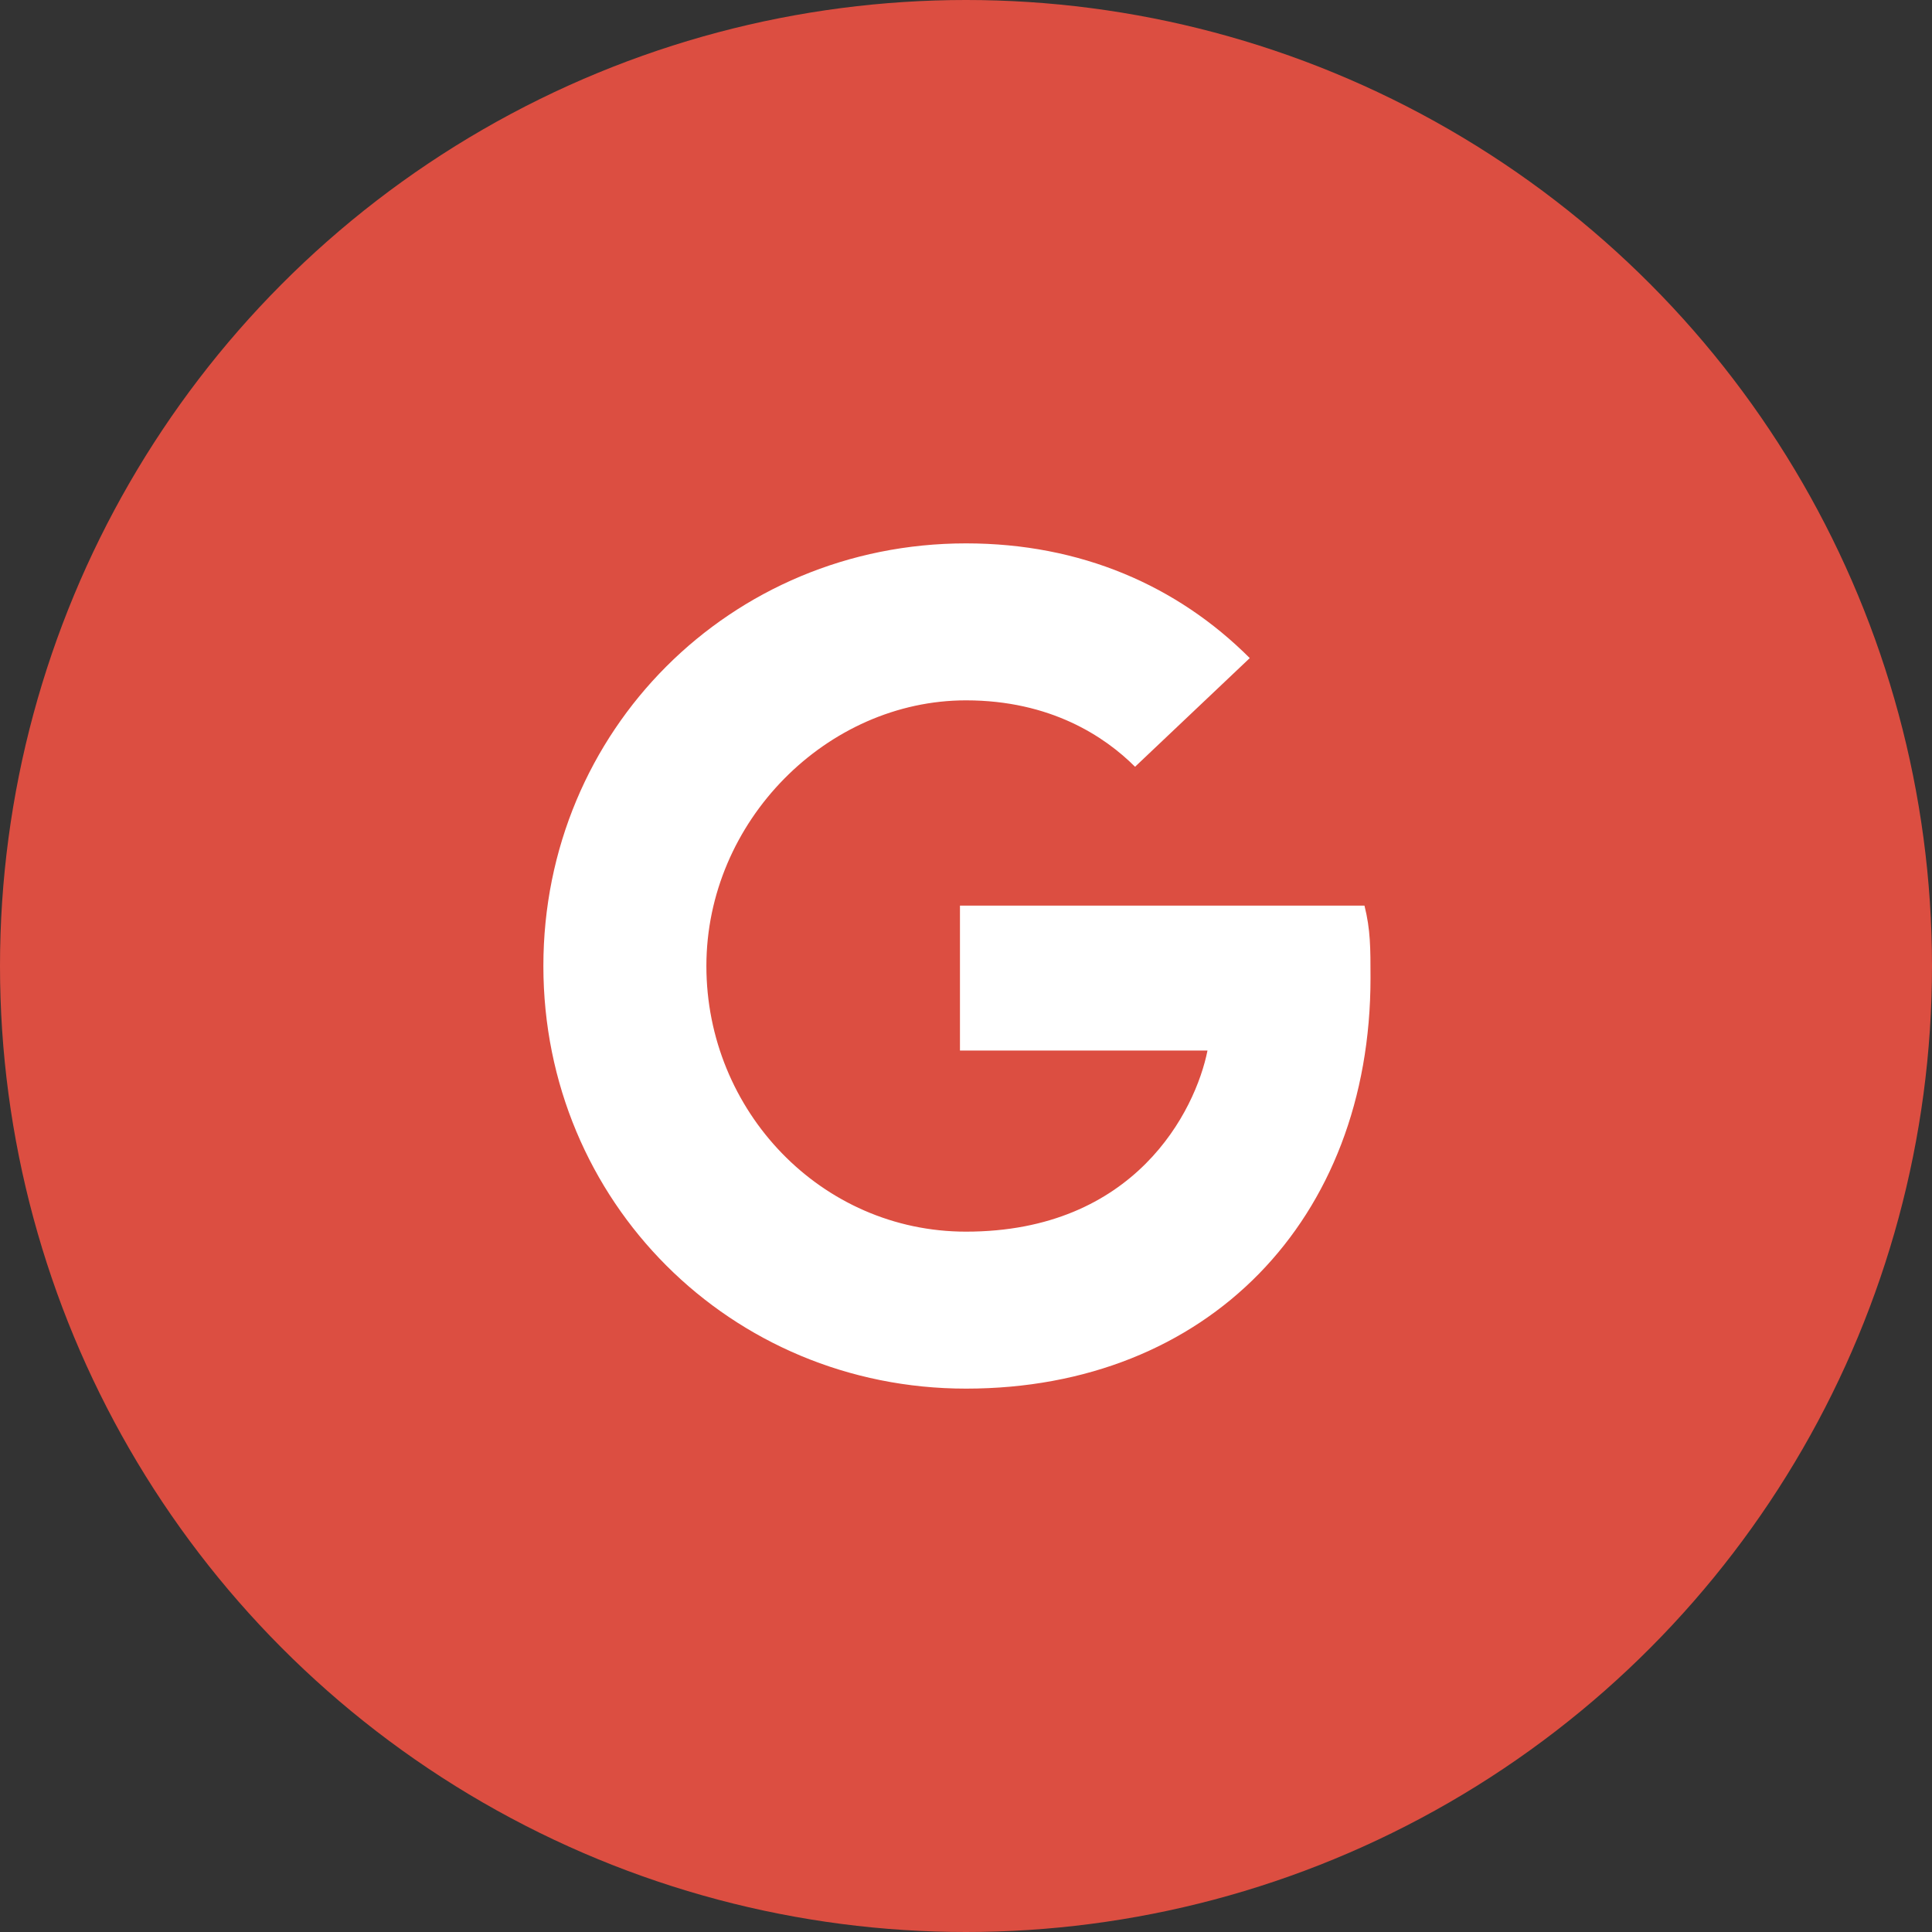 <svg width="32" height="32" viewBox="0 0 32 32" fill="none" xmlns="http://www.w3.org/2000/svg">
<rect x="0" y="0" width="32" height="32" fill="#333333" stroke="none"/>
<circle cx="16" cy="16" r="16" fill="#DC4E41"/>
<path fill-rule="evenodd" clip-rule="evenodd" d="M15.9 15V17.4H20C19.8 18.4 18.8 20.4 16 20.4C13.6 20.4 11.7 18.4 11.7 16C11.7 13.6 13.7 11.6 16 11.6C17.4 11.6 18.3 12.2 18.8 12.7L20.7 10.9C19.5 9.7 17.9 9 16 9C12.1 9 9 12.1 9 16C9 19.9 12.1 23 16 23C20 23 22.7 20.2 22.7 16.2C22.7 15.7 22.7 15.4 22.6 15H15.9Z" fill="white"/>
</svg>
